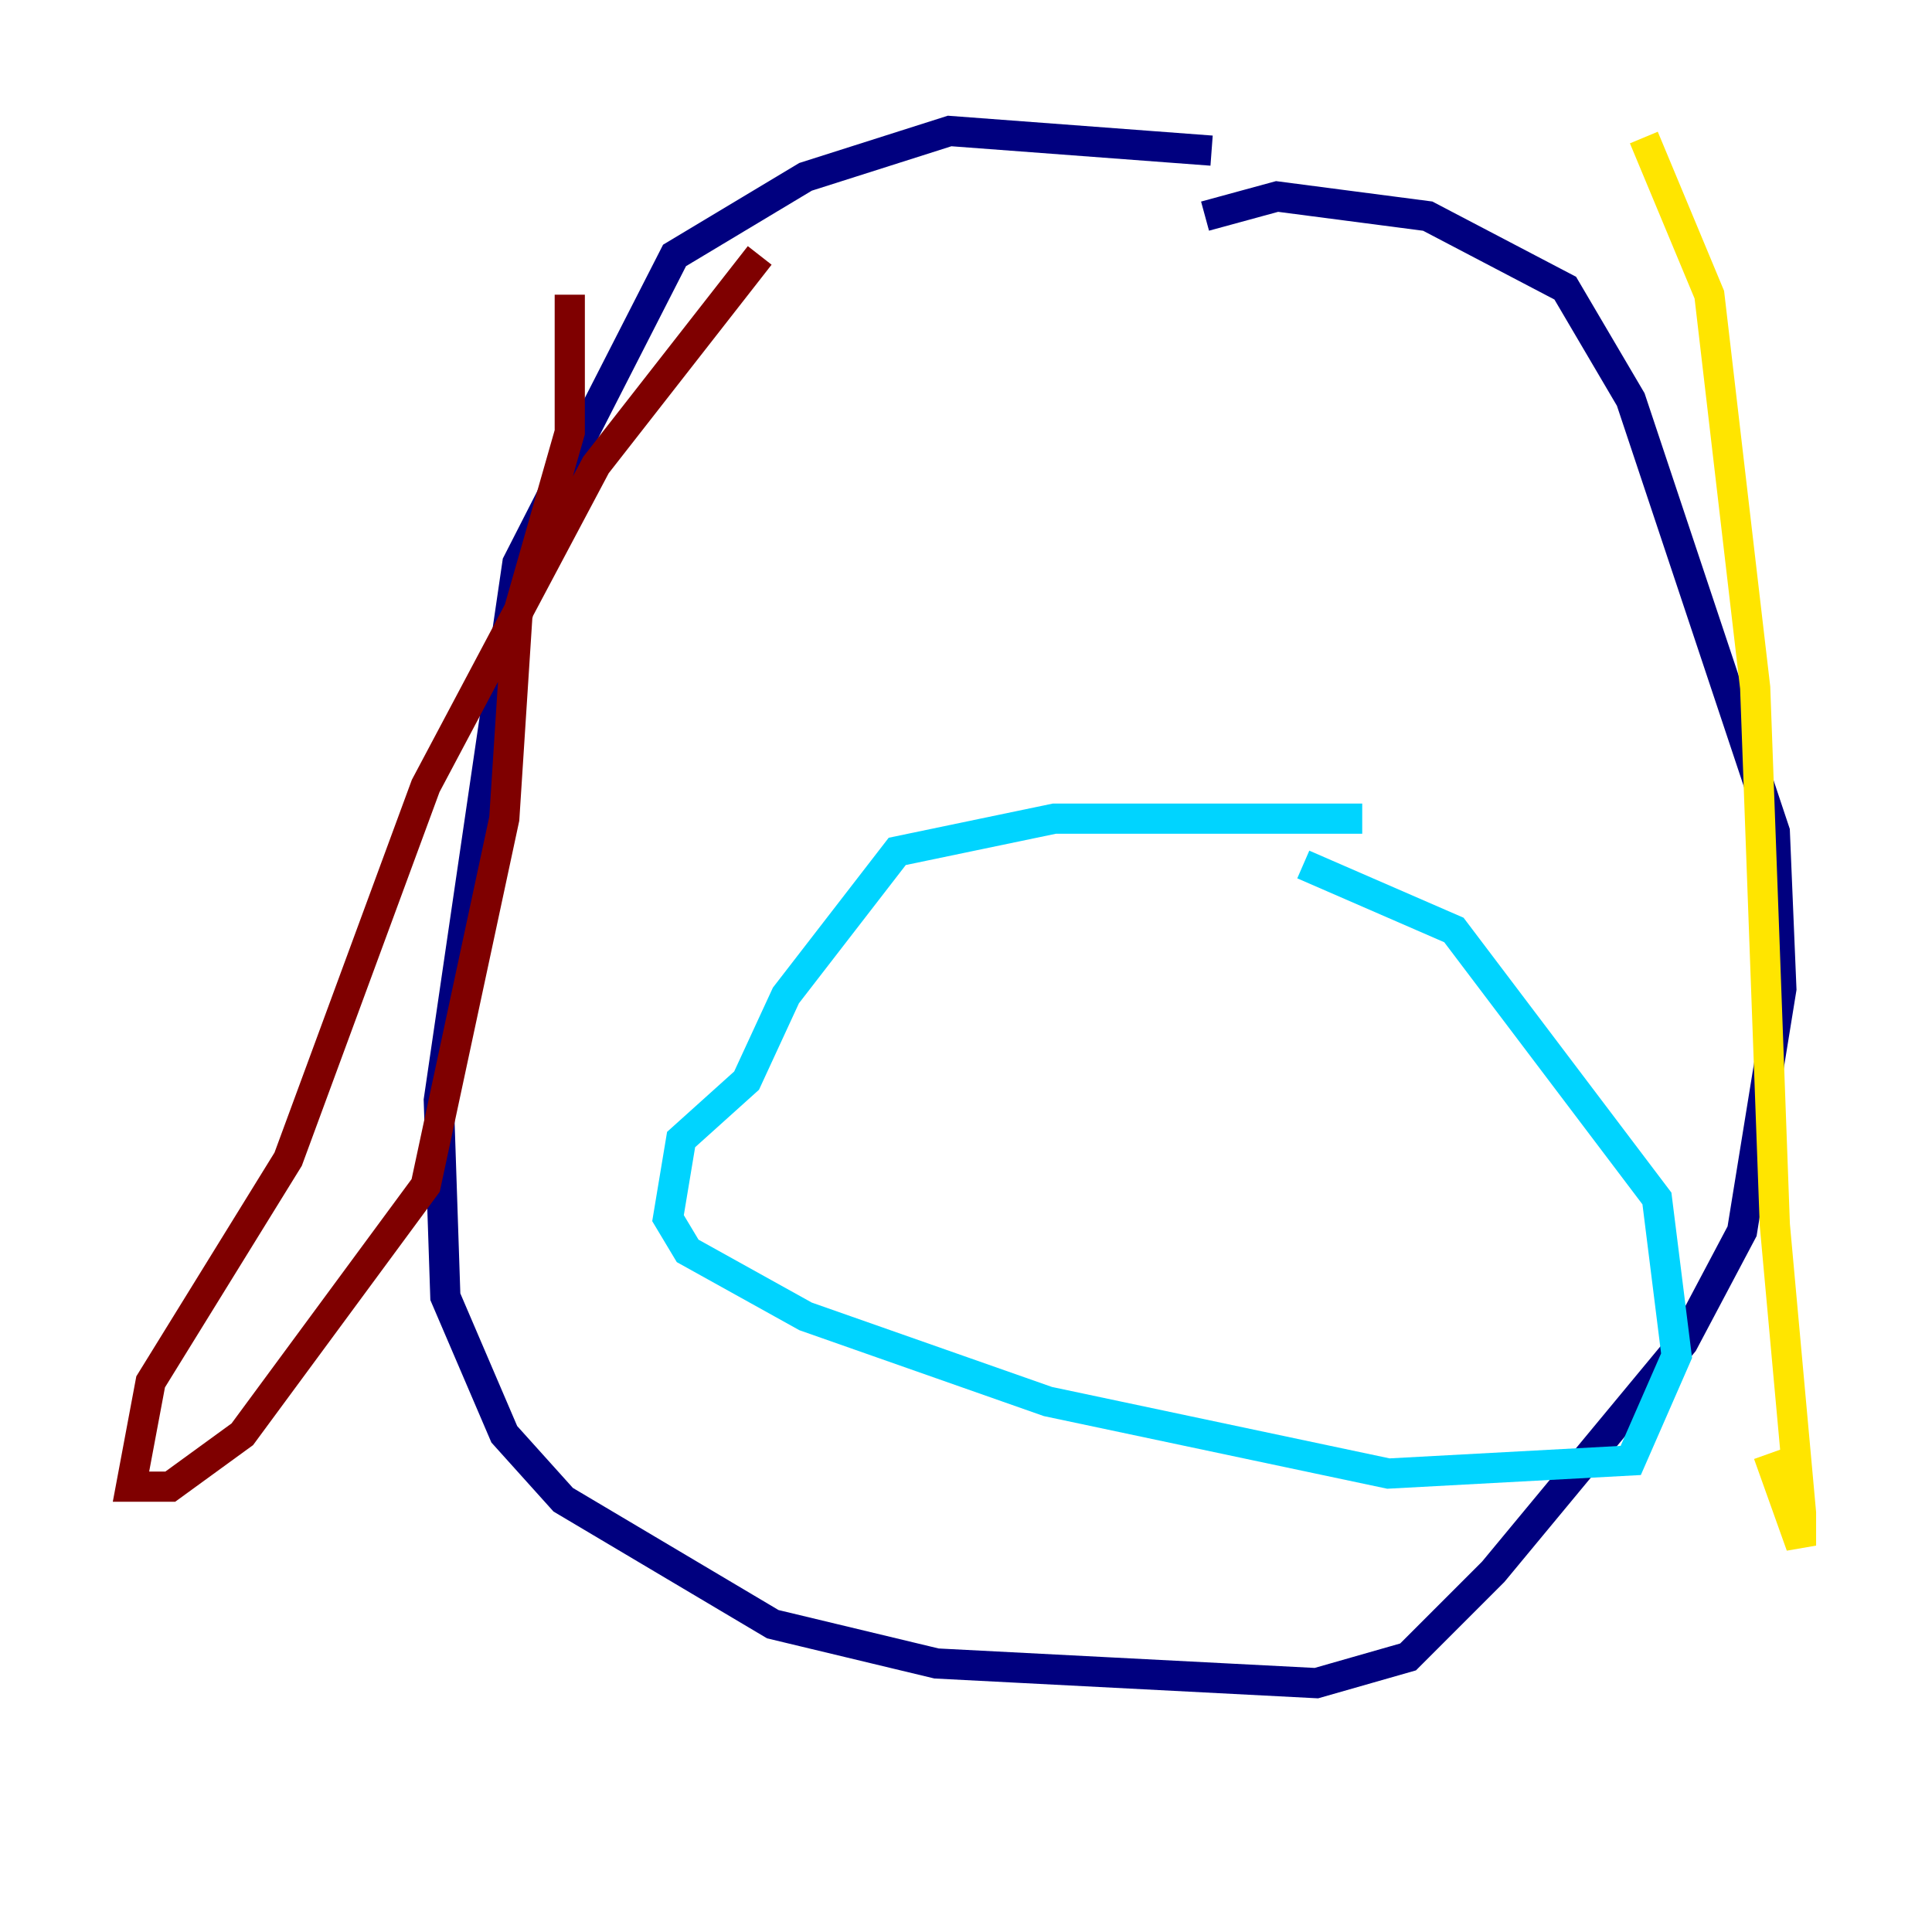 <?xml version="1.0" encoding="utf-8" ?>
<svg baseProfile="tiny" height="128" version="1.2" viewBox="0,0,128,128" width="128" xmlns="http://www.w3.org/2000/svg" xmlns:ev="http://www.w3.org/2001/xml-events" xmlns:xlink="http://www.w3.org/1999/xlink"><defs /><polyline fill="none" points="80.271,9.98 62.915,8.678 53.37,11.715 44.691,16.922 34.278,37.315 29.071,72.895 29.505,85.912 33.41,95.024 37.315,99.363 51.2,107.607 62.047,110.21 87.214,111.512 93.288,109.776 98.929,104.136 111.512,88.949 115.417,81.573 118.02,65.519 117.586,55.105 108.041,26.468 103.702,19.091 94.59,14.319 84.61,13.017 79.837,14.319" stroke="#00007f" stroke-width="2" /><polyline fill="none" points="90.251,54.237 69.858,54.237 59.444,56.407 52.068,65.953 49.464,71.593 45.125,75.498 44.258,80.705 45.559,82.875 53.37,87.214 69.424,92.854 91.986,97.627 108.041,96.759 111.078,89.817 109.776,79.403 96.325,61.614 86.346,57.275" stroke="#00d4ff" stroke-width="2" /><polyline fill="none" points="108.909,9.112 113.248,19.525 116.285,45.559 117.586,81.139 119.322,100.231 119.322,102.4 117.153,96.325" stroke="#ffe500" stroke-width="2" /><polyline fill="none" points="50.332,16.922 39.485,30.807 28.203,52.068 19.091,76.8 9.98,91.552 8.678,98.495 11.281,98.495 16.054,95.024 28.203,78.536 33.41,54.237 34.278,40.786 37.749,28.637 37.749,19.525" stroke="#7f0000" stroke-width="2" /></svg>